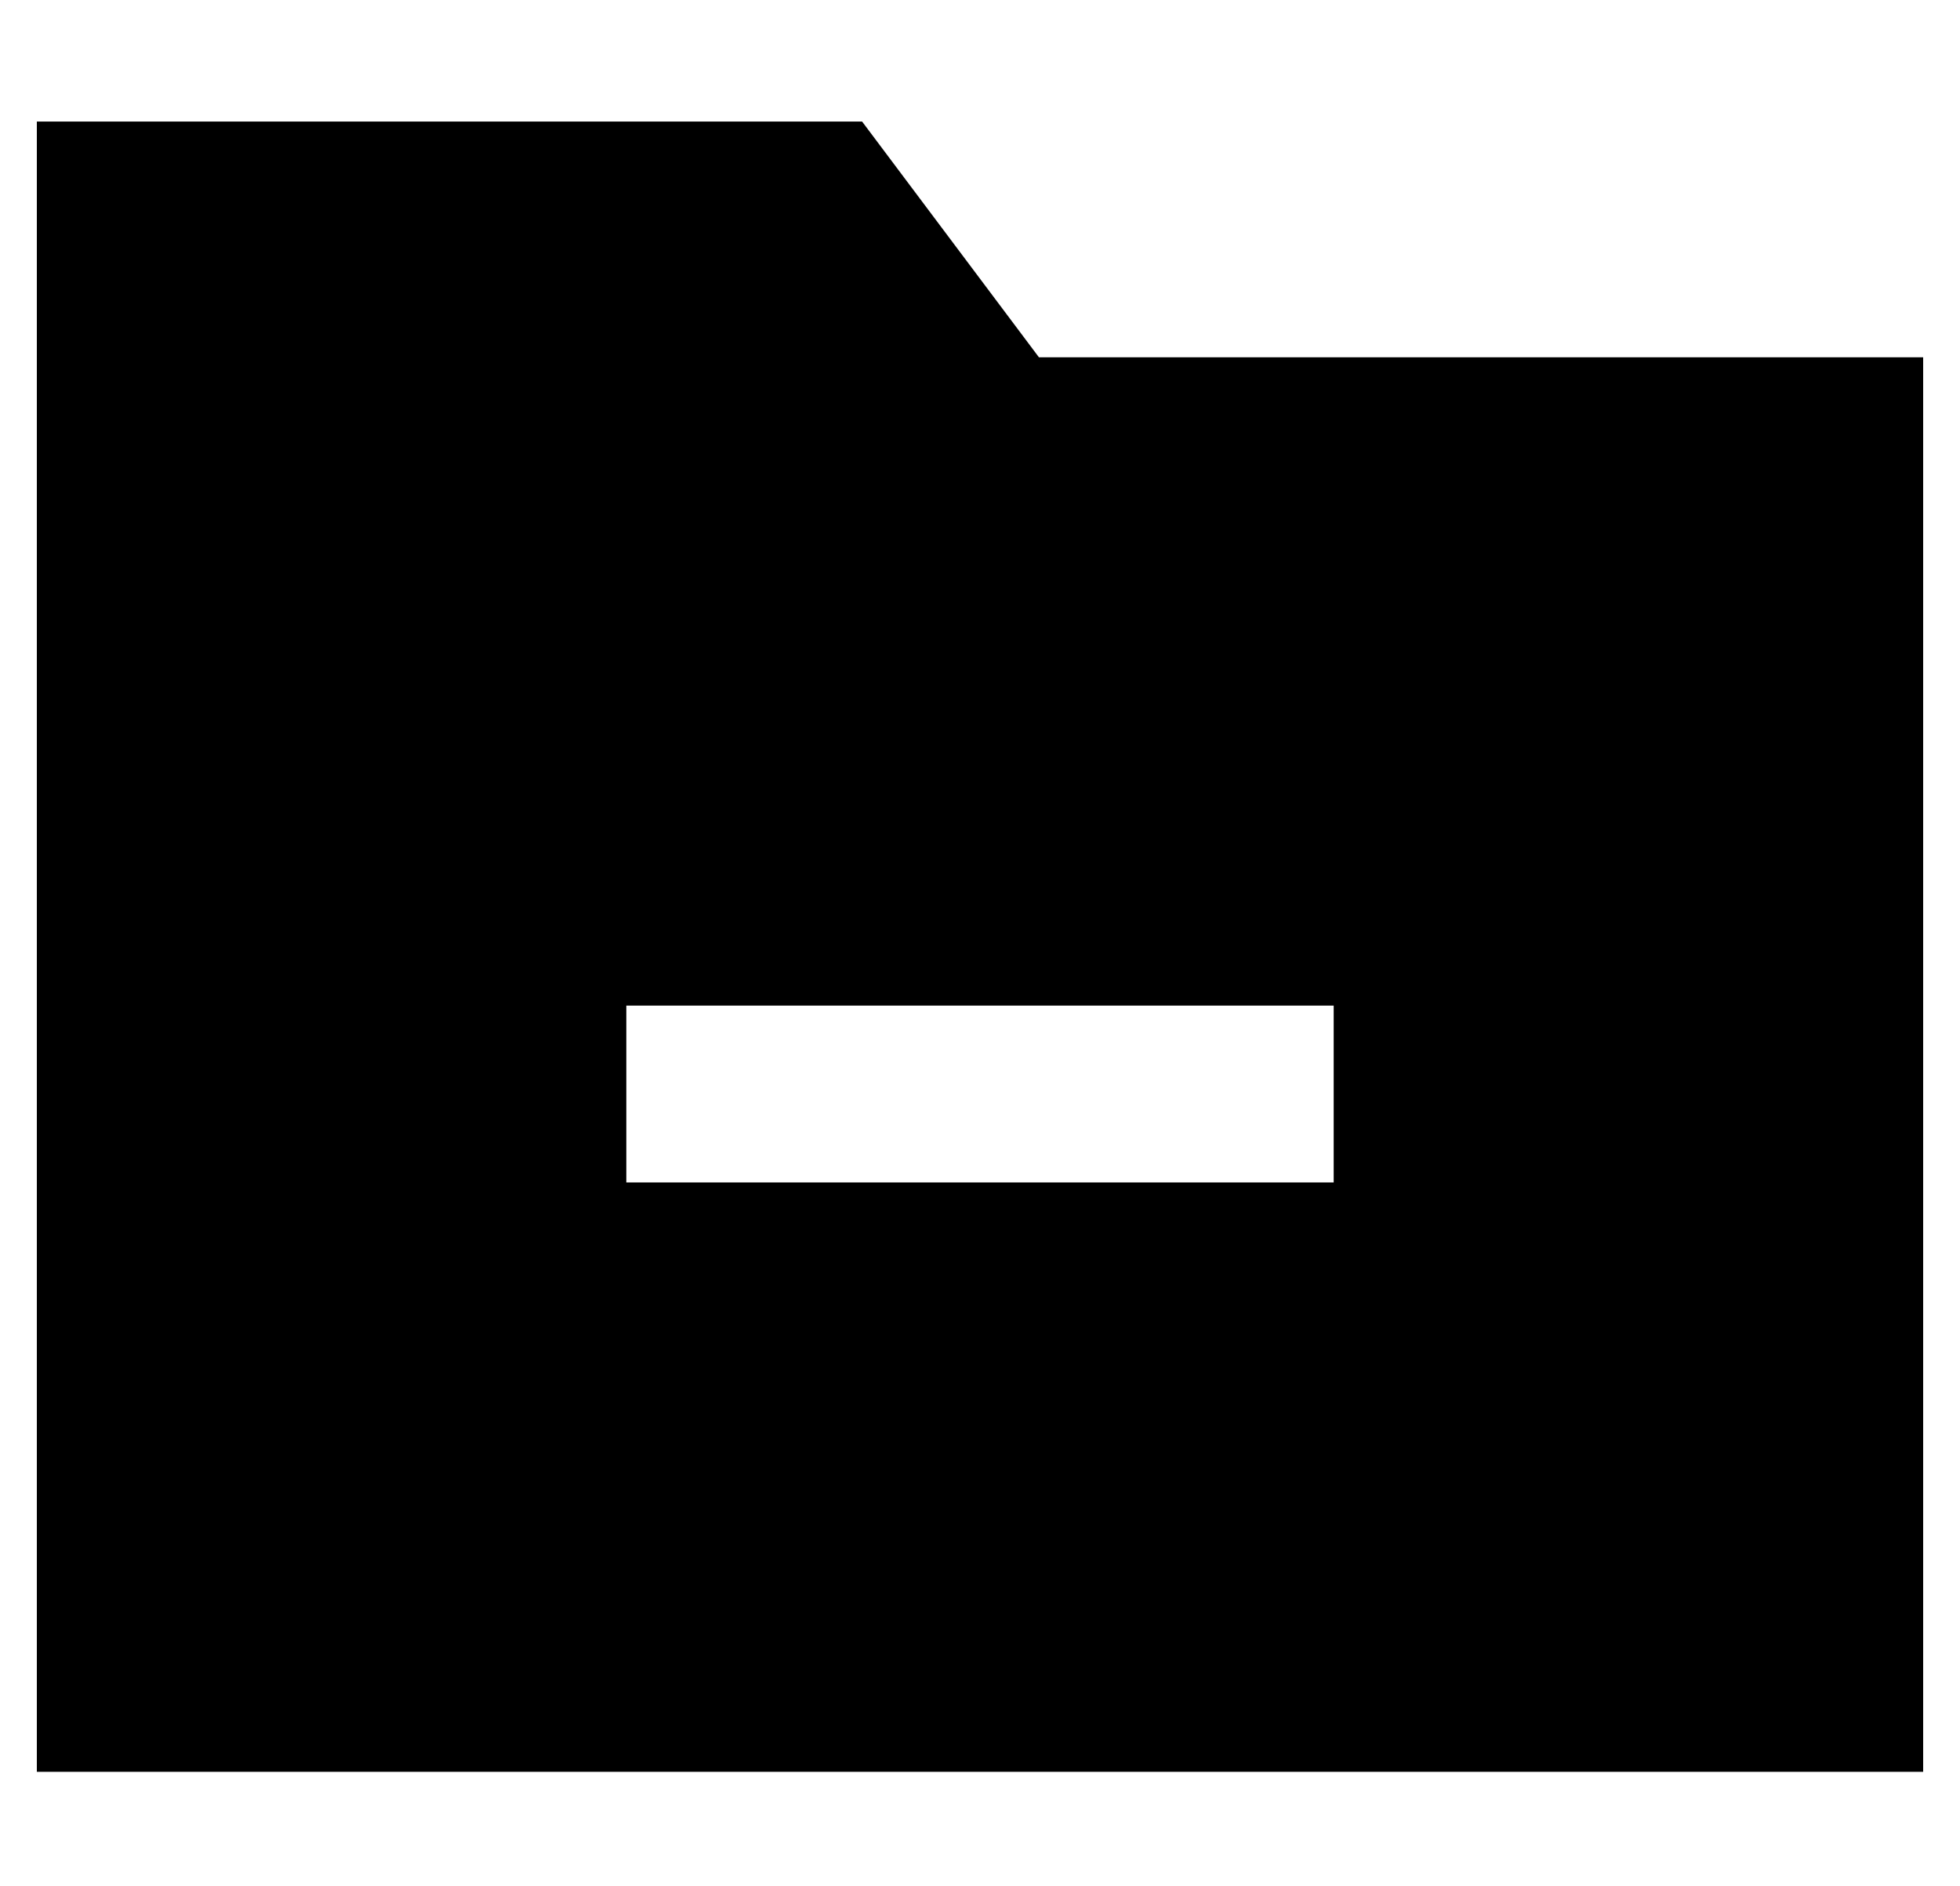 <?xml version="1.0" standalone="no"?>
<!DOCTYPE svg PUBLIC "-//W3C//DTD SVG 1.1//EN" "http://www.w3.org/Graphics/SVG/1.1/DTD/svg11.dtd" >
<svg xmlns="http://www.w3.org/2000/svg" xmlns:xlink="http://www.w3.org/1999/xlink" version="1.1" viewBox="-10 -40 532 512">
   <path fill="currentColor"
d="M512 441h-512h512h-512v-448v0h224v0l48 64v0h240v0v384v0zM184 233h-24h24h-24v48v0h24h168v-48v0h-24h-144z" />
</svg>

